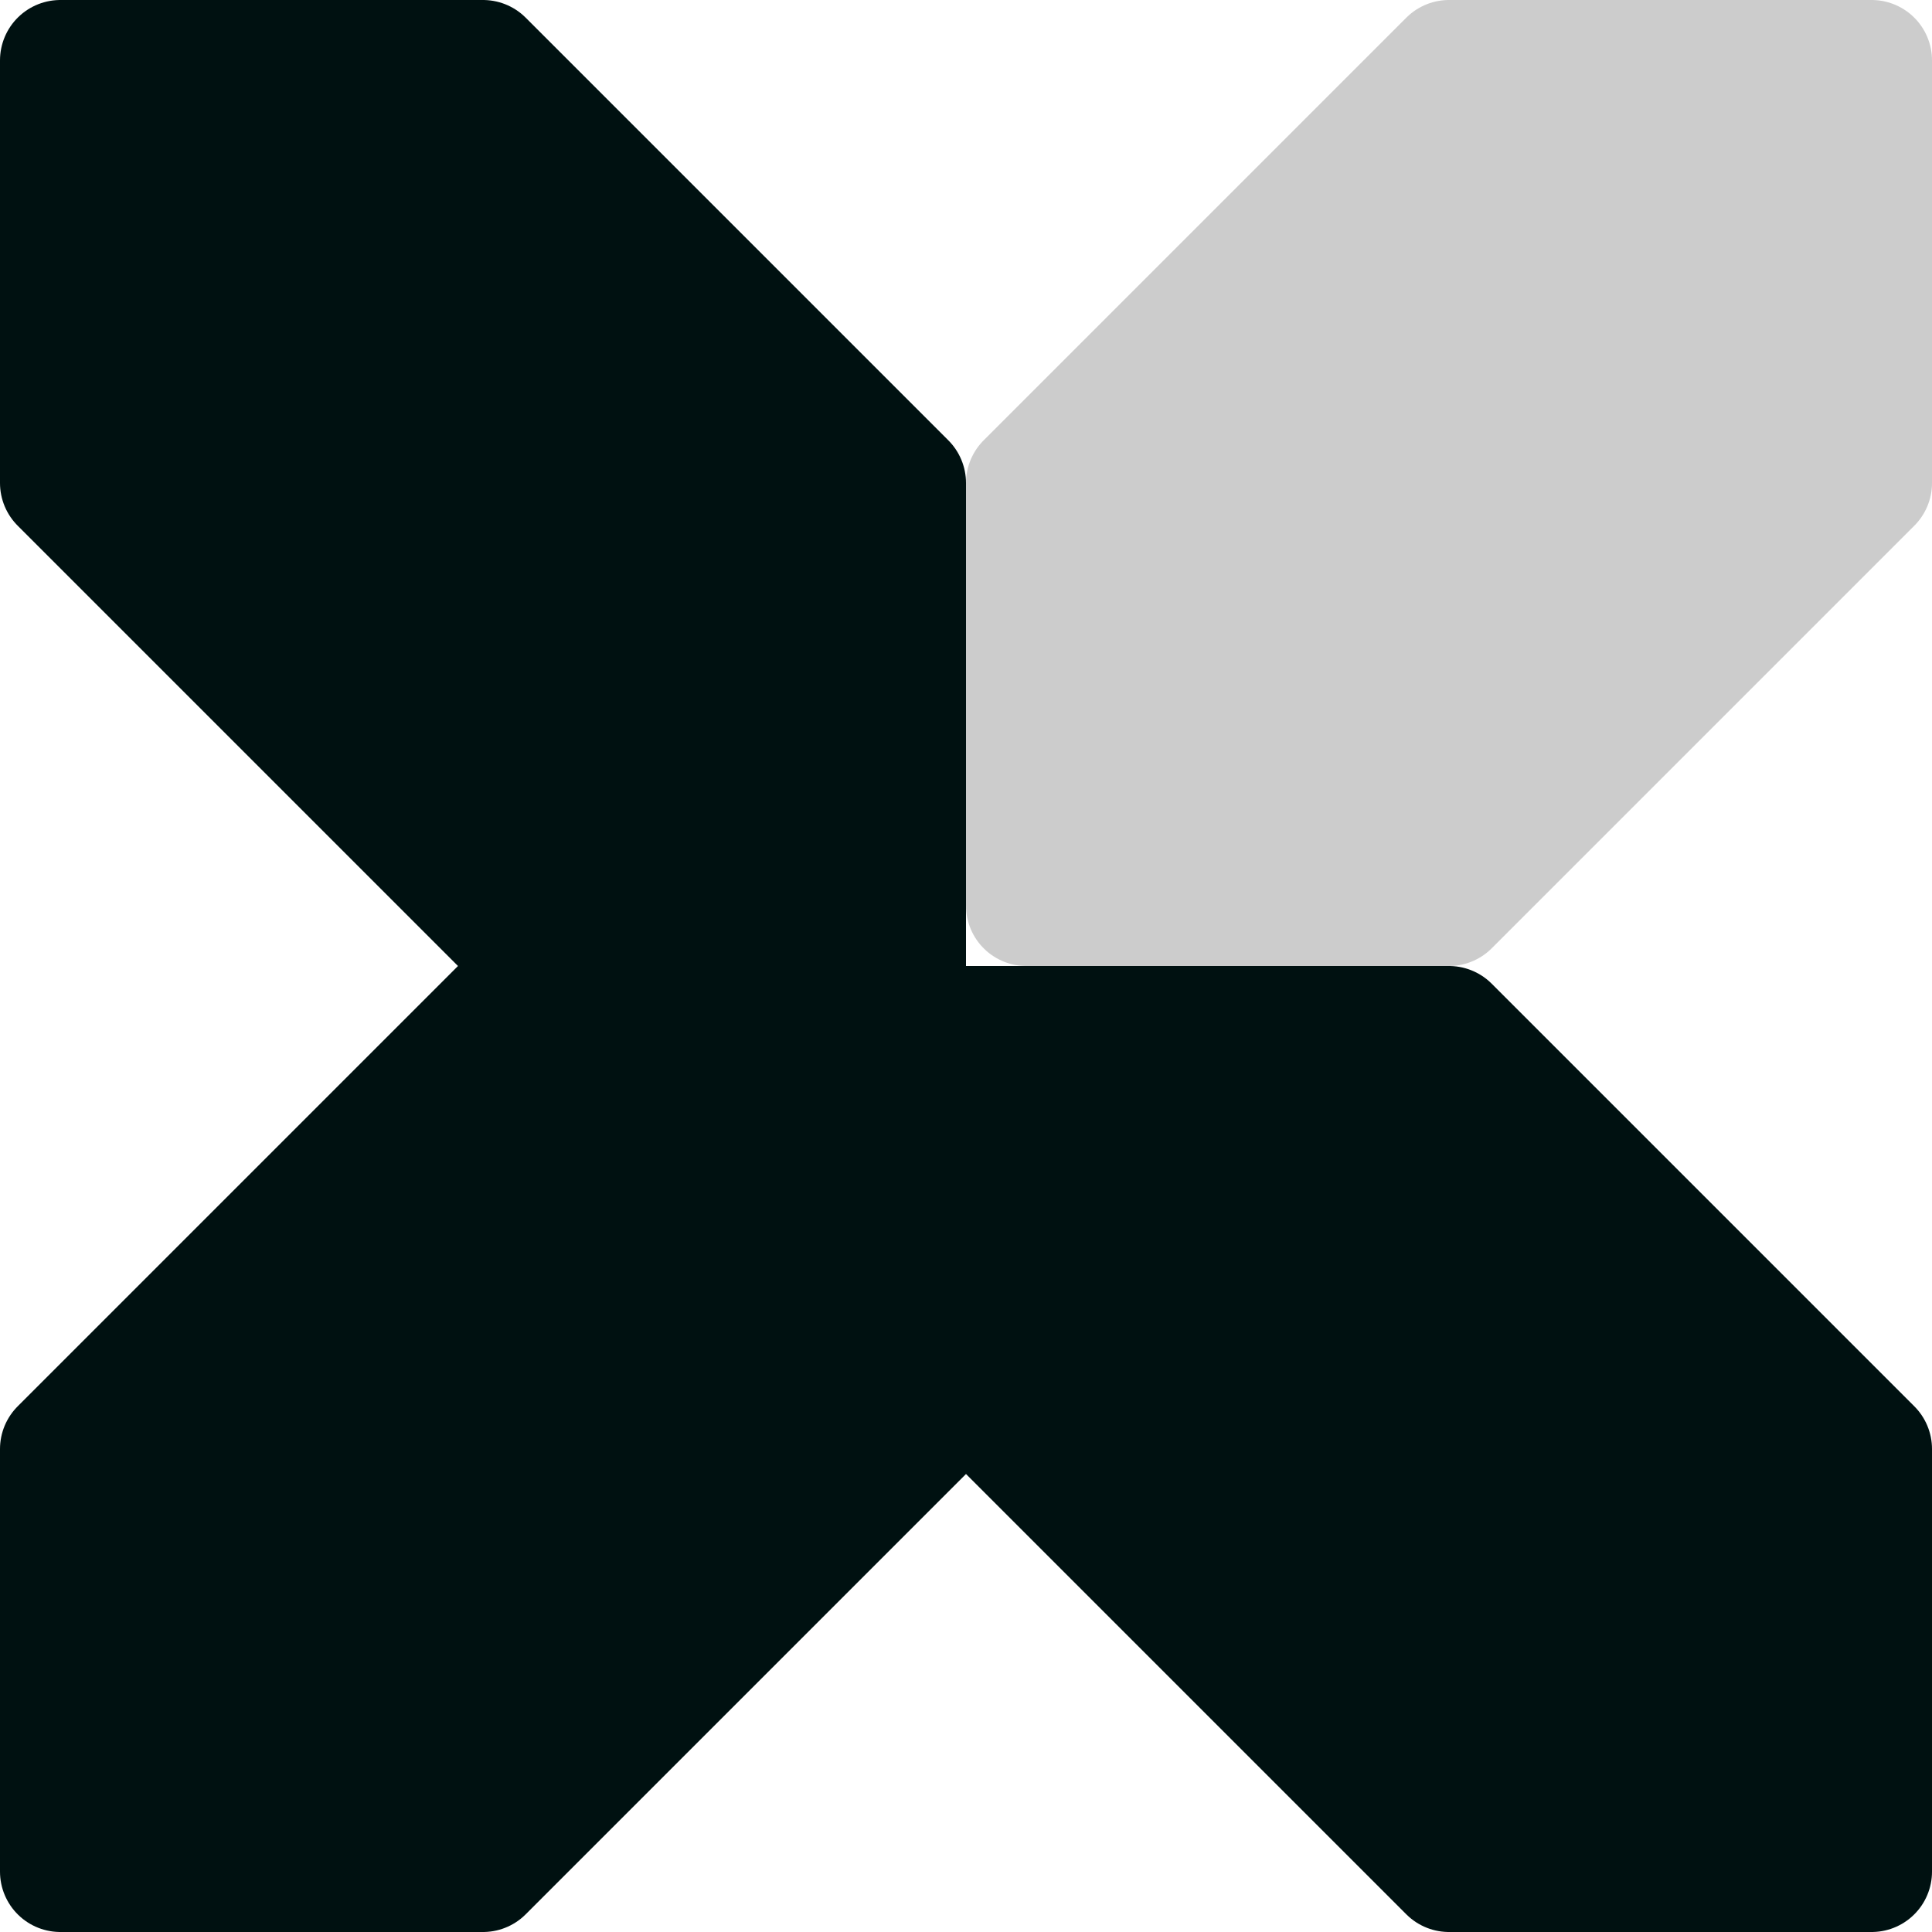 <svg id="xplex" version="1.1"
    width="64" height="64" viewBox="0 0 64 64"
    xmlns="http://www.w3.org/2000/svg"
    xmlns:xlink="http://www.w3.org/1999/xlink"
    xmlns:svgjs="http://svgjs.com/svgjs">
  <polyline
      id="lambda" fill="#001111" stroke="#001111"
      stroke-width="4" stroke-linecap="round" stroke-linejoin="round"
      points="2,2 16,2 30,16 30,34 48,34 62,48 62,62 48,62 32,46 16,62 2,62 2,48 18,32 2,16 2,2">
  </polyline>
  <polyline
      id="ingest" fill="#cccccc" stroke="#cccccc"
      stroke-width="4" stroke-linecap="round" stroke-linejoin="round"
      points="62,2 62,16 48,30 34,30 34,16 48,2 62,2">
  </polyline>
</svg>
